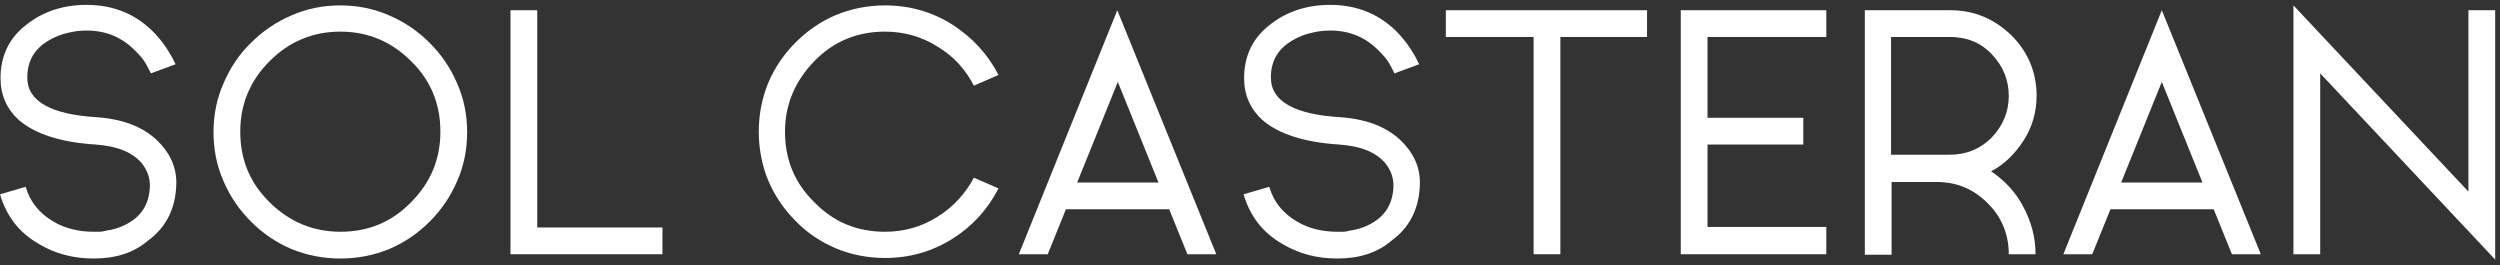 <svg width="415" height="44" viewBox="0 0 415 44" fill="none" xmlns="http://www.w3.org/2000/svg">
<rect x="0" y="0" width="415" height="44" fill="#333333" stroke="none"/>
<path d="M15.545 42.913C12.169 42.913 9.149 42.114 6.484 40.515C3.198 38.65 1.066 35.896 0 32.254L4.264 31.01C4.974 33.498 6.573 35.452 8.883 36.784C10.837 37.939 13.058 38.472 15.633 38.472C15.989 38.472 16.344 38.472 16.611 38.472C16.877 38.472 17.232 38.383 17.588 38.294C18.742 38.117 19.72 37.85 20.608 37.406C23.273 36.162 24.694 34.119 24.872 31.188C24.96 29.678 24.516 28.346 23.539 27.102C21.94 25.237 19.453 24.259 15.9 23.993C10.037 23.638 5.774 22.216 3.109 19.907C1.155 18.131 0.089 15.821 0.089 12.979C0.089 9.159 1.599 6.139 4.619 3.918C7.284 1.875 10.57 0.809 14.39 0.809C18.92 0.809 22.74 2.408 25.76 5.606C26.737 6.672 27.536 7.738 28.247 8.981C28.513 9.337 28.78 9.958 29.135 10.669L25.049 12.179C24.783 11.646 24.516 11.113 24.161 10.491C23.806 9.87 23.273 9.248 22.562 8.537C20.341 6.228 17.677 5.073 14.39 5.073C13.413 5.073 12.436 5.162 11.37 5.428C10.126 5.695 9.06 6.139 8.172 6.672C5.685 8.093 4.53 10.136 4.53 12.89C4.53 16.798 8.439 19.019 16.166 19.463C20.874 19.818 24.427 21.328 26.826 24.082C28.691 26.214 29.491 28.612 29.224 31.366C28.958 35.008 27.359 37.939 24.516 39.982C22.118 42.025 19.098 42.913 15.545 42.913Z" fill="white"/>
<path d="M48.322 41.314C45.835 40.248 43.614 38.738 41.66 36.784C39.706 34.83 38.196 32.609 37.13 30.122C35.975 27.546 35.442 24.792 35.442 21.95C35.442 19.108 35.975 16.354 37.13 13.778C38.196 11.291 39.706 8.981 41.66 7.116C43.614 5.162 45.835 3.652 48.322 2.586C50.898 1.431 53.651 0.898 56.494 0.898C59.336 0.898 62.09 1.431 64.666 2.586C67.153 3.652 69.374 5.162 71.328 7.116C73.282 9.07 74.792 11.291 75.858 13.778C77.013 16.354 77.546 19.108 77.546 21.95C77.546 24.792 77.013 27.546 75.858 30.122C74.792 32.609 73.282 34.83 71.328 36.784C69.374 38.738 67.153 40.248 64.666 41.314C62.09 42.38 59.336 42.913 56.494 42.913C53.651 42.913 50.898 42.38 48.322 41.314ZM44.769 10.136C41.482 13.422 39.883 17.331 39.883 21.861C39.883 26.48 41.482 30.389 44.769 33.586C47.967 36.784 51.964 38.472 56.494 38.472C61.113 38.472 65.021 36.873 68.219 33.586C71.506 30.3 73.105 26.391 73.105 21.861C73.105 17.242 71.506 13.334 68.219 10.136C65.021 6.938 61.113 5.25 56.494 5.25C51.875 5.25 47.967 6.938 44.769 10.136Z" fill="white"/>
<path d="M89.182 37.761H109.968V42.203H84.741V1.698H89.182V37.761Z" fill="white"/>
<path d="M146.92 38.472C150.029 38.472 152.96 37.672 155.625 35.985C158.201 34.386 160.244 32.165 161.665 29.5L165.751 31.277C163.975 34.741 161.399 37.584 158.112 39.627C154.737 41.758 151.006 42.824 146.92 42.824C144.077 42.824 141.324 42.291 138.748 41.225C136.261 40.16 133.951 38.649 132.086 36.695C130.131 34.741 128.621 32.52 127.555 30.033C126.49 27.457 125.957 24.704 125.957 21.861C125.957 19.019 126.49 16.265 127.555 13.689C128.621 11.202 130.131 8.981 132.086 7.027C134.04 5.073 136.261 3.563 138.748 2.497C141.324 1.431 144.077 0.898 146.92 0.898C151.006 0.898 154.737 1.964 158.112 4.096C161.399 6.228 163.975 8.981 165.751 12.445L161.665 14.222C160.244 11.468 158.29 9.337 155.625 7.738C152.96 6.05 150.029 5.25 146.92 5.25C142.301 5.25 138.392 6.849 135.195 10.136C131.997 13.422 130.309 17.331 130.309 21.861C130.309 26.48 131.908 30.389 135.195 33.586C138.392 36.873 142.301 38.472 146.92 38.472Z" fill="white"/>
<path d="M201.904 42.203H197.107L194.087 34.741H176.943L173.923 42.203H169.126L185.471 1.698L201.904 42.203ZM192.31 30.3L185.559 13.6L178.809 30.3H192.31Z" fill="white"/>
<path d="M221.978 42.913C218.603 42.913 215.583 42.114 212.918 40.515C209.632 38.65 207.5 35.896 206.434 32.254L210.697 31.01C211.408 33.498 213.007 35.452 215.316 36.784C217.271 37.939 219.491 38.472 222.067 38.472C222.423 38.472 222.778 38.472 223.044 38.472C223.311 38.472 223.666 38.383 224.022 38.294C225.176 38.117 226.153 37.85 227.042 37.406C229.706 36.162 231.128 34.119 231.305 31.188C231.394 29.678 230.95 28.346 229.973 27.102C228.374 25.237 225.887 24.259 222.334 23.993C216.471 23.638 212.208 22.216 209.543 19.907C207.589 18.131 206.523 15.821 206.523 12.979C206.523 9.159 208.033 6.139 211.053 3.918C213.718 1.875 217.004 0.809 220.824 0.809C225.354 0.809 229.173 2.408 232.194 5.606C233.171 6.672 233.97 7.738 234.681 8.981C234.947 9.337 235.214 9.958 235.569 10.669L231.483 12.179C231.216 11.646 230.95 11.113 230.595 10.491C230.239 9.87 229.706 9.248 228.996 8.537C226.775 6.228 224.11 5.073 220.824 5.073C219.847 5.073 218.87 5.162 217.804 5.428C216.56 5.695 215.494 6.139 214.606 6.672C212.119 8.093 210.964 10.136 210.964 12.89C210.964 16.798 214.872 19.019 222.6 19.463C227.308 19.818 230.861 21.328 233.26 24.082C235.125 26.214 235.924 28.612 235.658 31.366C235.391 35.008 233.792 37.939 230.95 39.982C228.552 42.025 225.532 42.913 221.978 42.913Z" fill="white"/>
<path d="M273.409 1.698V6.139H259.019V42.203H254.578V6.139H240.01V1.698H273.409Z" fill="white"/>
<path d="M303.166 37.761V42.203H279.005V1.698H303.166V6.139H283.447V19.552H299.347V23.993H283.447V37.672H303.166V37.761Z" fill="white"/>
<path d="M330.525 28.434C332.746 29.945 334.611 31.899 335.855 34.297C337.187 36.784 337.898 39.36 337.898 42.203H333.456C333.456 38.916 332.302 36.074 329.992 33.764C327.594 31.366 324.84 30.211 321.465 30.211H314.003V42.291H309.562V1.698H323.774C327.683 1.698 331.058 3.119 333.9 5.872C336.654 8.626 338.075 12.001 338.075 15.91C338.075 18.575 337.365 21.062 335.944 23.282C334.522 25.503 332.746 27.28 330.525 28.434ZM313.914 6.139V25.681H323.685C326.439 25.681 328.749 24.704 330.614 22.838C332.479 20.884 333.456 18.575 333.456 15.91C333.456 13.245 332.479 10.935 330.614 8.981C328.749 7.027 326.439 6.139 323.685 6.139H313.914Z" fill="white"/>
<path d="M375.294 42.203H370.497L367.477 34.741H350.334L347.313 42.203H342.517L358.861 1.698L375.294 42.203ZM365.612 30.3L358.861 13.6L352.11 30.3H365.612Z" fill="white"/>
<path d="M414.2 43.091L385.154 12.179V42.203H380.712V0.898L409.759 31.81V1.697H414.2V43.091Z" fill="white"/>
</svg>
